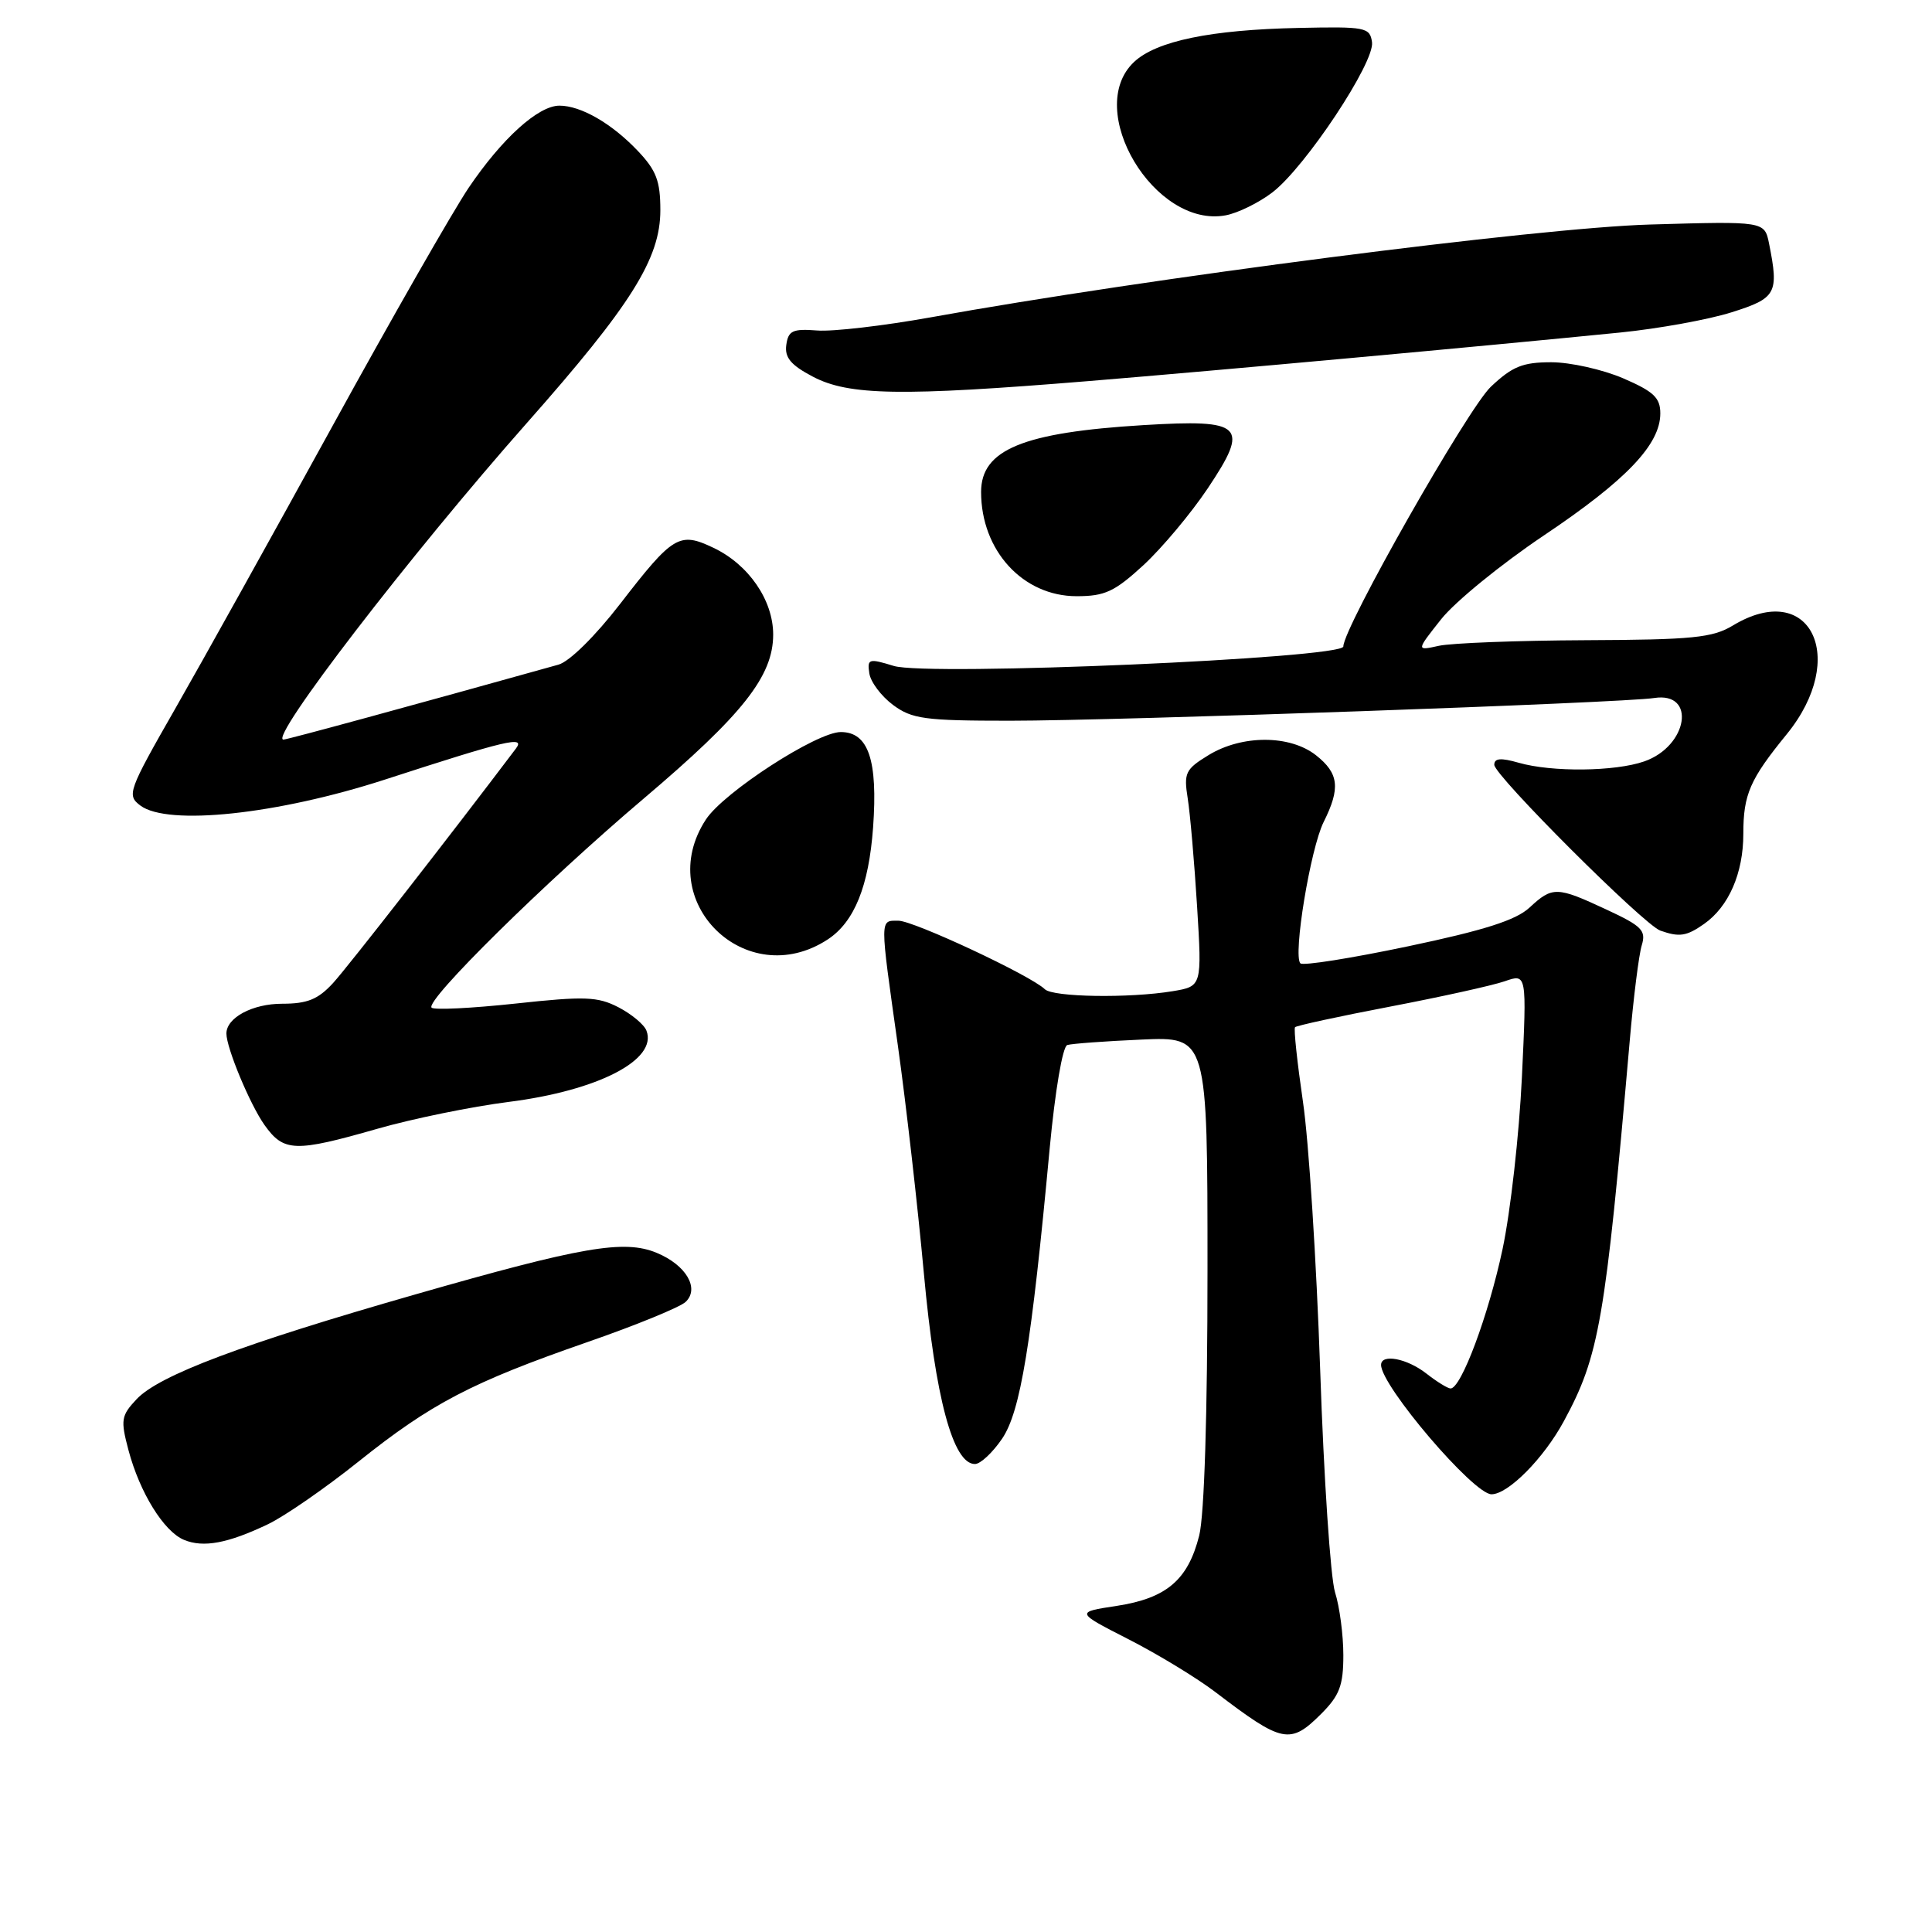 <?xml version="1.0" encoding="UTF-8" standalone="no"?>
<!DOCTYPE svg PUBLIC "-//W3C//DTD SVG 1.1//EN" "http://www.w3.org/Graphics/SVG/1.1/DTD/svg11.dtd" >
<svg xmlns="http://www.w3.org/2000/svg" xmlns:xlink="http://www.w3.org/1999/xlink" version="1.1" viewBox="0 0 256 256">
 <g >
 <path fill="currentColor"
d=" M 175.08 227.08 C 177.50 224.65 178.00 223.33 178.00 219.32 C 178.00 216.66 177.51 212.91 176.90 210.99 C 176.30 209.07 175.41 195.80 174.93 181.50 C 174.44 167.20 173.42 151.22 172.65 146.00 C 171.89 140.78 171.41 136.33 171.60 136.11 C 171.78 135.90 177.45 134.67 184.20 133.38 C 190.94 132.09 197.78 130.58 199.39 130.02 C 202.31 129.00 202.31 129.00 201.66 142.75 C 201.30 150.31 200.15 160.55 199.10 165.50 C 197.23 174.30 193.60 184.02 192.20 183.98 C 191.82 183.97 190.38 183.08 189.00 182.00 C 186.43 179.99 183.00 179.34 183.00 180.86 C 183.00 183.64 195.25 198.00 197.63 198.00 C 199.84 198.00 204.55 193.24 207.21 188.33 C 211.91 179.67 212.70 175.11 215.94 138.00 C 216.44 132.22 217.16 126.49 217.54 125.26 C 218.14 123.29 217.57 122.71 212.86 120.52 C 206.28 117.45 205.71 117.44 202.67 120.26 C 200.87 121.93 196.67 123.27 186.58 125.39 C 179.07 126.97 172.65 127.99 172.31 127.65 C 171.30 126.64 173.64 112.43 175.39 108.92 C 177.64 104.42 177.41 102.47 174.37 100.07 C 170.92 97.36 164.58 97.35 160.15 100.05 C 157.07 101.93 156.84 102.41 157.38 105.80 C 157.70 107.83 158.26 114.27 158.62 120.10 C 159.27 130.69 159.27 130.69 155.38 131.34 C 149.62 132.29 139.54 132.13 138.45 131.08 C 136.59 129.26 121.07 122.00 119.05 122.00 C 116.55 122.00 116.56 121.40 118.97 138.53 C 120.05 146.21 121.60 159.81 122.42 168.75 C 123.93 185.25 126.28 194.01 129.19 193.99 C 129.91 193.99 131.53 192.48 132.78 190.64 C 135.22 187.05 136.67 178.20 139.09 152.15 C 139.81 144.51 140.80 138.67 141.42 138.47 C 142.01 138.29 146.44 137.96 151.25 137.75 C 160.00 137.36 160.00 137.36 160.00 168.24 C 160.00 187.34 159.58 200.78 158.90 203.47 C 157.42 209.35 154.57 211.78 147.96 212.79 C 142.50 213.62 142.50 213.62 149.57 217.23 C 153.46 219.22 158.66 222.38 161.11 224.26 C 169.95 231.00 170.95 231.20 175.08 227.08 Z  M 35.50 201.97 C 37.70 200.92 43.10 197.19 47.50 193.67 C 57.15 185.96 62.46 183.18 77.79 177.85 C 84.23 175.62 90.11 173.21 90.85 172.51 C 92.73 170.72 90.91 167.62 87.02 166.01 C 82.71 164.22 77.13 165.18 55.06 171.51 C 32.05 178.10 21.08 182.23 18.10 185.40 C 16.05 187.58 15.96 188.14 17.02 192.14 C 18.52 197.79 21.71 202.93 24.38 204.04 C 26.96 205.11 30.20 204.50 35.50 201.97 Z  M 50.00 149.57 C 54.67 148.23 62.51 146.63 67.40 146.01 C 79.25 144.51 87.15 140.43 85.66 136.57 C 85.36 135.76 83.68 134.37 81.95 133.47 C 79.19 132.05 77.51 131.98 68.29 132.98 C 62.51 133.60 57.51 133.85 57.19 133.52 C 56.28 132.61 72.25 116.87 85.30 105.81 C 98.43 94.68 102.45 89.59 102.45 84.08 C 102.45 79.52 99.19 74.79 94.52 72.58 C 90.01 70.43 89.18 70.94 82.17 80.02 C 78.86 84.30 75.46 87.66 74.00 88.07 C 54.70 93.46 38.06 98.00 37.56 98.00 C 35.54 98.00 54.37 73.51 69.82 56.04 C 83.66 40.39 87.50 34.26 87.50 27.85 C 87.50 23.97 86.96 22.57 84.50 19.98 C 81.05 16.35 76.97 14.00 74.13 14.00 C 71.32 14.00 66.51 18.36 62.10 24.88 C 60.02 27.97 51.88 42.20 44.03 56.50 C 36.17 70.80 26.81 87.63 23.22 93.90 C 16.97 104.83 16.78 105.37 18.60 106.74 C 22.23 109.46 36.74 107.92 51.00 103.30 C 67.13 98.06 69.66 97.46 68.36 99.19 C 59.90 110.40 46.08 128.13 44.14 130.25 C 42.15 132.42 40.74 133.00 37.38 133.00 C 33.46 133.00 30.00 134.85 30.00 136.95 C 30.00 138.86 33.13 146.37 35.05 149.07 C 37.60 152.65 39.07 152.70 50.00 149.57 Z  M 109.68 124.48 C 113.21 122.16 115.12 117.43 115.69 109.63 C 116.33 100.71 115.07 97.00 111.41 97.00 C 108.21 97.00 95.90 104.98 93.54 108.58 C 86.46 119.38 98.84 131.57 109.68 124.48 Z  M 225.78 122.44 C 229.07 120.14 231.00 115.71 231.00 110.48 C 231.00 105.26 231.87 103.27 236.75 97.29 C 245.01 87.15 239.85 76.71 229.62 82.88 C 226.92 84.51 224.30 84.77 210.10 84.83 C 201.08 84.87 192.33 85.21 190.67 85.57 C 187.64 86.24 187.64 86.24 190.96 82.05 C 192.79 79.74 198.91 74.75 204.57 70.95 C 215.50 63.62 220.00 58.90 220.00 54.78 C 220.00 52.70 219.12 51.87 215.06 50.12 C 212.35 48.96 208.07 48.00 205.55 48.00 C 201.75 48.00 200.39 48.56 197.54 51.25 C 194.47 54.17 178.00 83.17 178.00 85.66 C 178.00 87.23 122.92 89.62 118.43 88.24 C 115.12 87.22 114.90 87.29 115.19 89.22 C 115.36 90.37 116.77 92.24 118.32 93.40 C 120.84 95.27 122.50 95.50 133.82 95.50 C 148.12 95.50 215.05 93.14 219.19 92.49 C 224.81 91.62 223.66 98.88 217.87 100.89 C 214.00 102.24 205.64 102.33 201.24 101.07 C 198.87 100.39 198.00 100.46 198.00 101.34 C 198.00 102.75 217.81 122.53 220.00 123.31 C 222.52 124.20 223.47 124.06 225.78 122.44 Z  M 151.53 74.87 C 153.99 72.59 157.81 68.03 160.02 64.73 C 165.62 56.35 164.79 55.53 151.51 56.33 C 135.54 57.30 130.00 59.58 130.00 65.19 C 130.00 72.96 135.54 79.00 142.66 79.00 C 146.41 79.00 147.69 78.40 151.53 74.87 Z  M 144.19 50.50 C 161.96 49.04 195.96 45.93 214.70 44.06 C 219.76 43.55 226.39 42.35 229.45 41.38 C 235.38 39.51 235.73 38.88 234.41 32.28 C 233.81 29.31 233.81 29.31 218.66 29.75 C 203.83 30.17 152.07 36.85 123.26 42.06 C 117.07 43.17 110.32 43.96 108.26 43.79 C 105.04 43.54 104.45 43.82 104.19 45.69 C 103.95 47.37 104.78 48.37 107.69 49.90 C 112.46 52.42 119.39 52.53 144.19 50.50 Z  M 168.59 25.50 C 172.95 22.17 182.18 8.26 181.80 5.59 C 181.52 3.62 180.95 3.51 172.10 3.70 C 160.44 3.94 153.23 5.43 150.27 8.21 C 143.56 14.52 152.99 30.30 162.42 28.53 C 164.02 28.23 166.80 26.87 168.59 25.50 Z "/>
</g>
</svg>